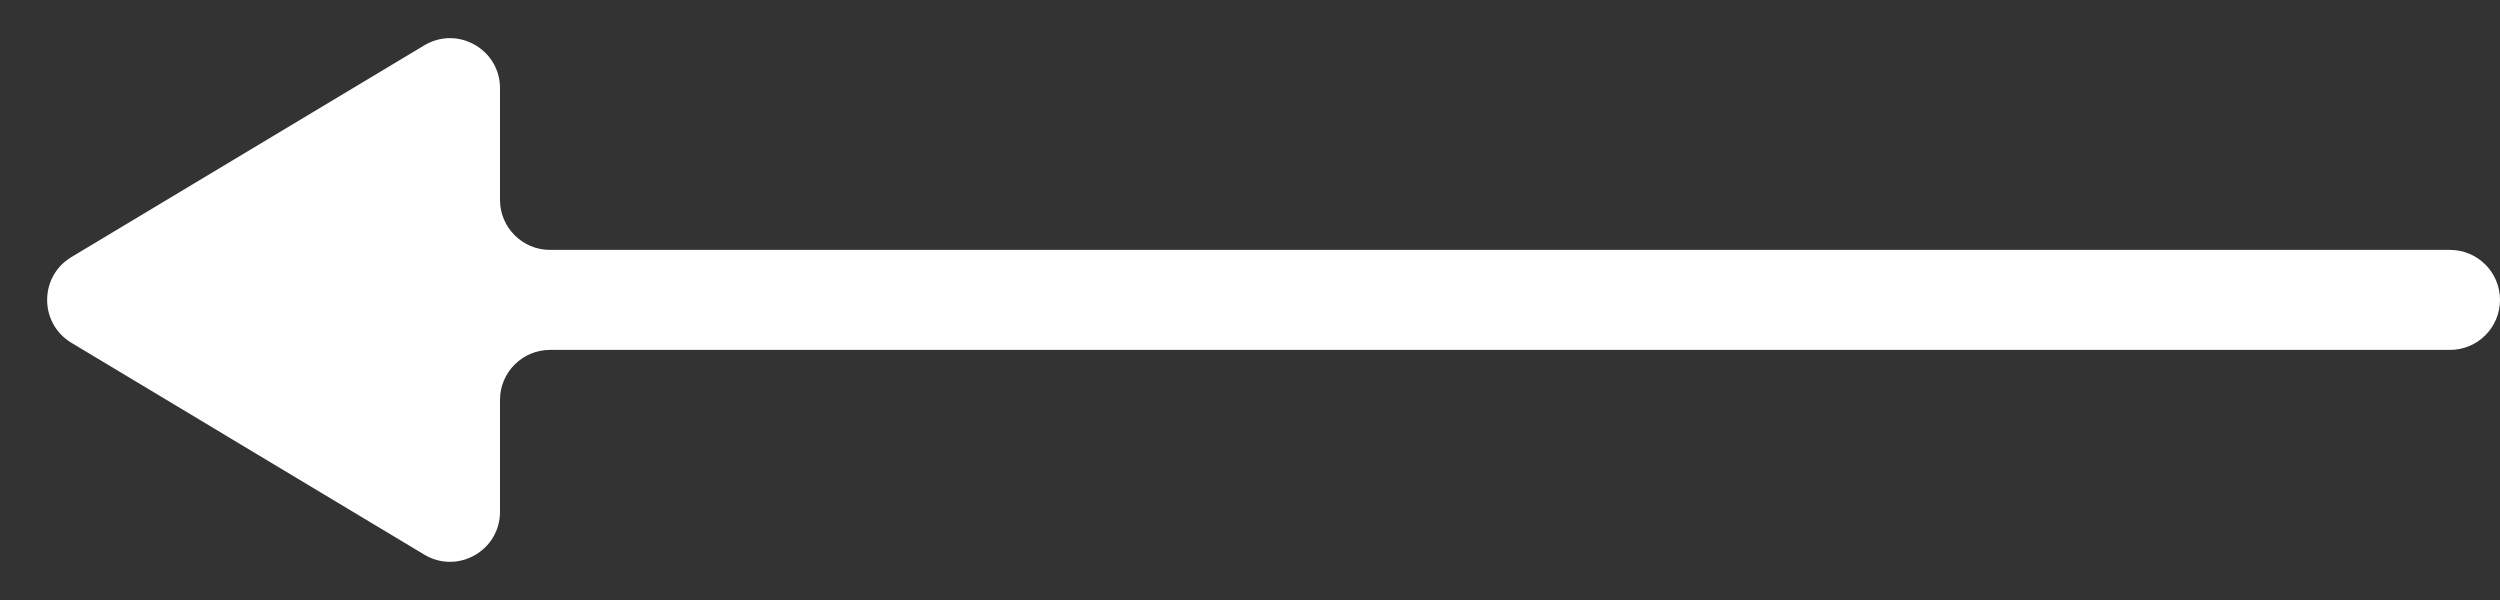 <svg width="50" height="12" viewBox="0 0 50 12" fill="none" xmlns="http://www.w3.org/2000/svg">
<rect x="0" y="0" width="50" height="12" fill="#333333" stroke="none"/>
<path d="M10 10.235C10 11.013 9.152 11.493 8.485 11.092L1.428 6.856C0.781 6.467 0.781 5.529 1.429 5.141L8.486 0.907C9.152 0.507 10 0.987 10 1.764V3.998C10 4.55 10.448 4.998 11 4.998H49C49.552 4.998 50 5.446 50 5.998C50 6.55 49.552 6.998 49 6.998H11C10.448 6.998 10 7.446 10 7.998V10.235Z" fill="white"/>
</svg>
